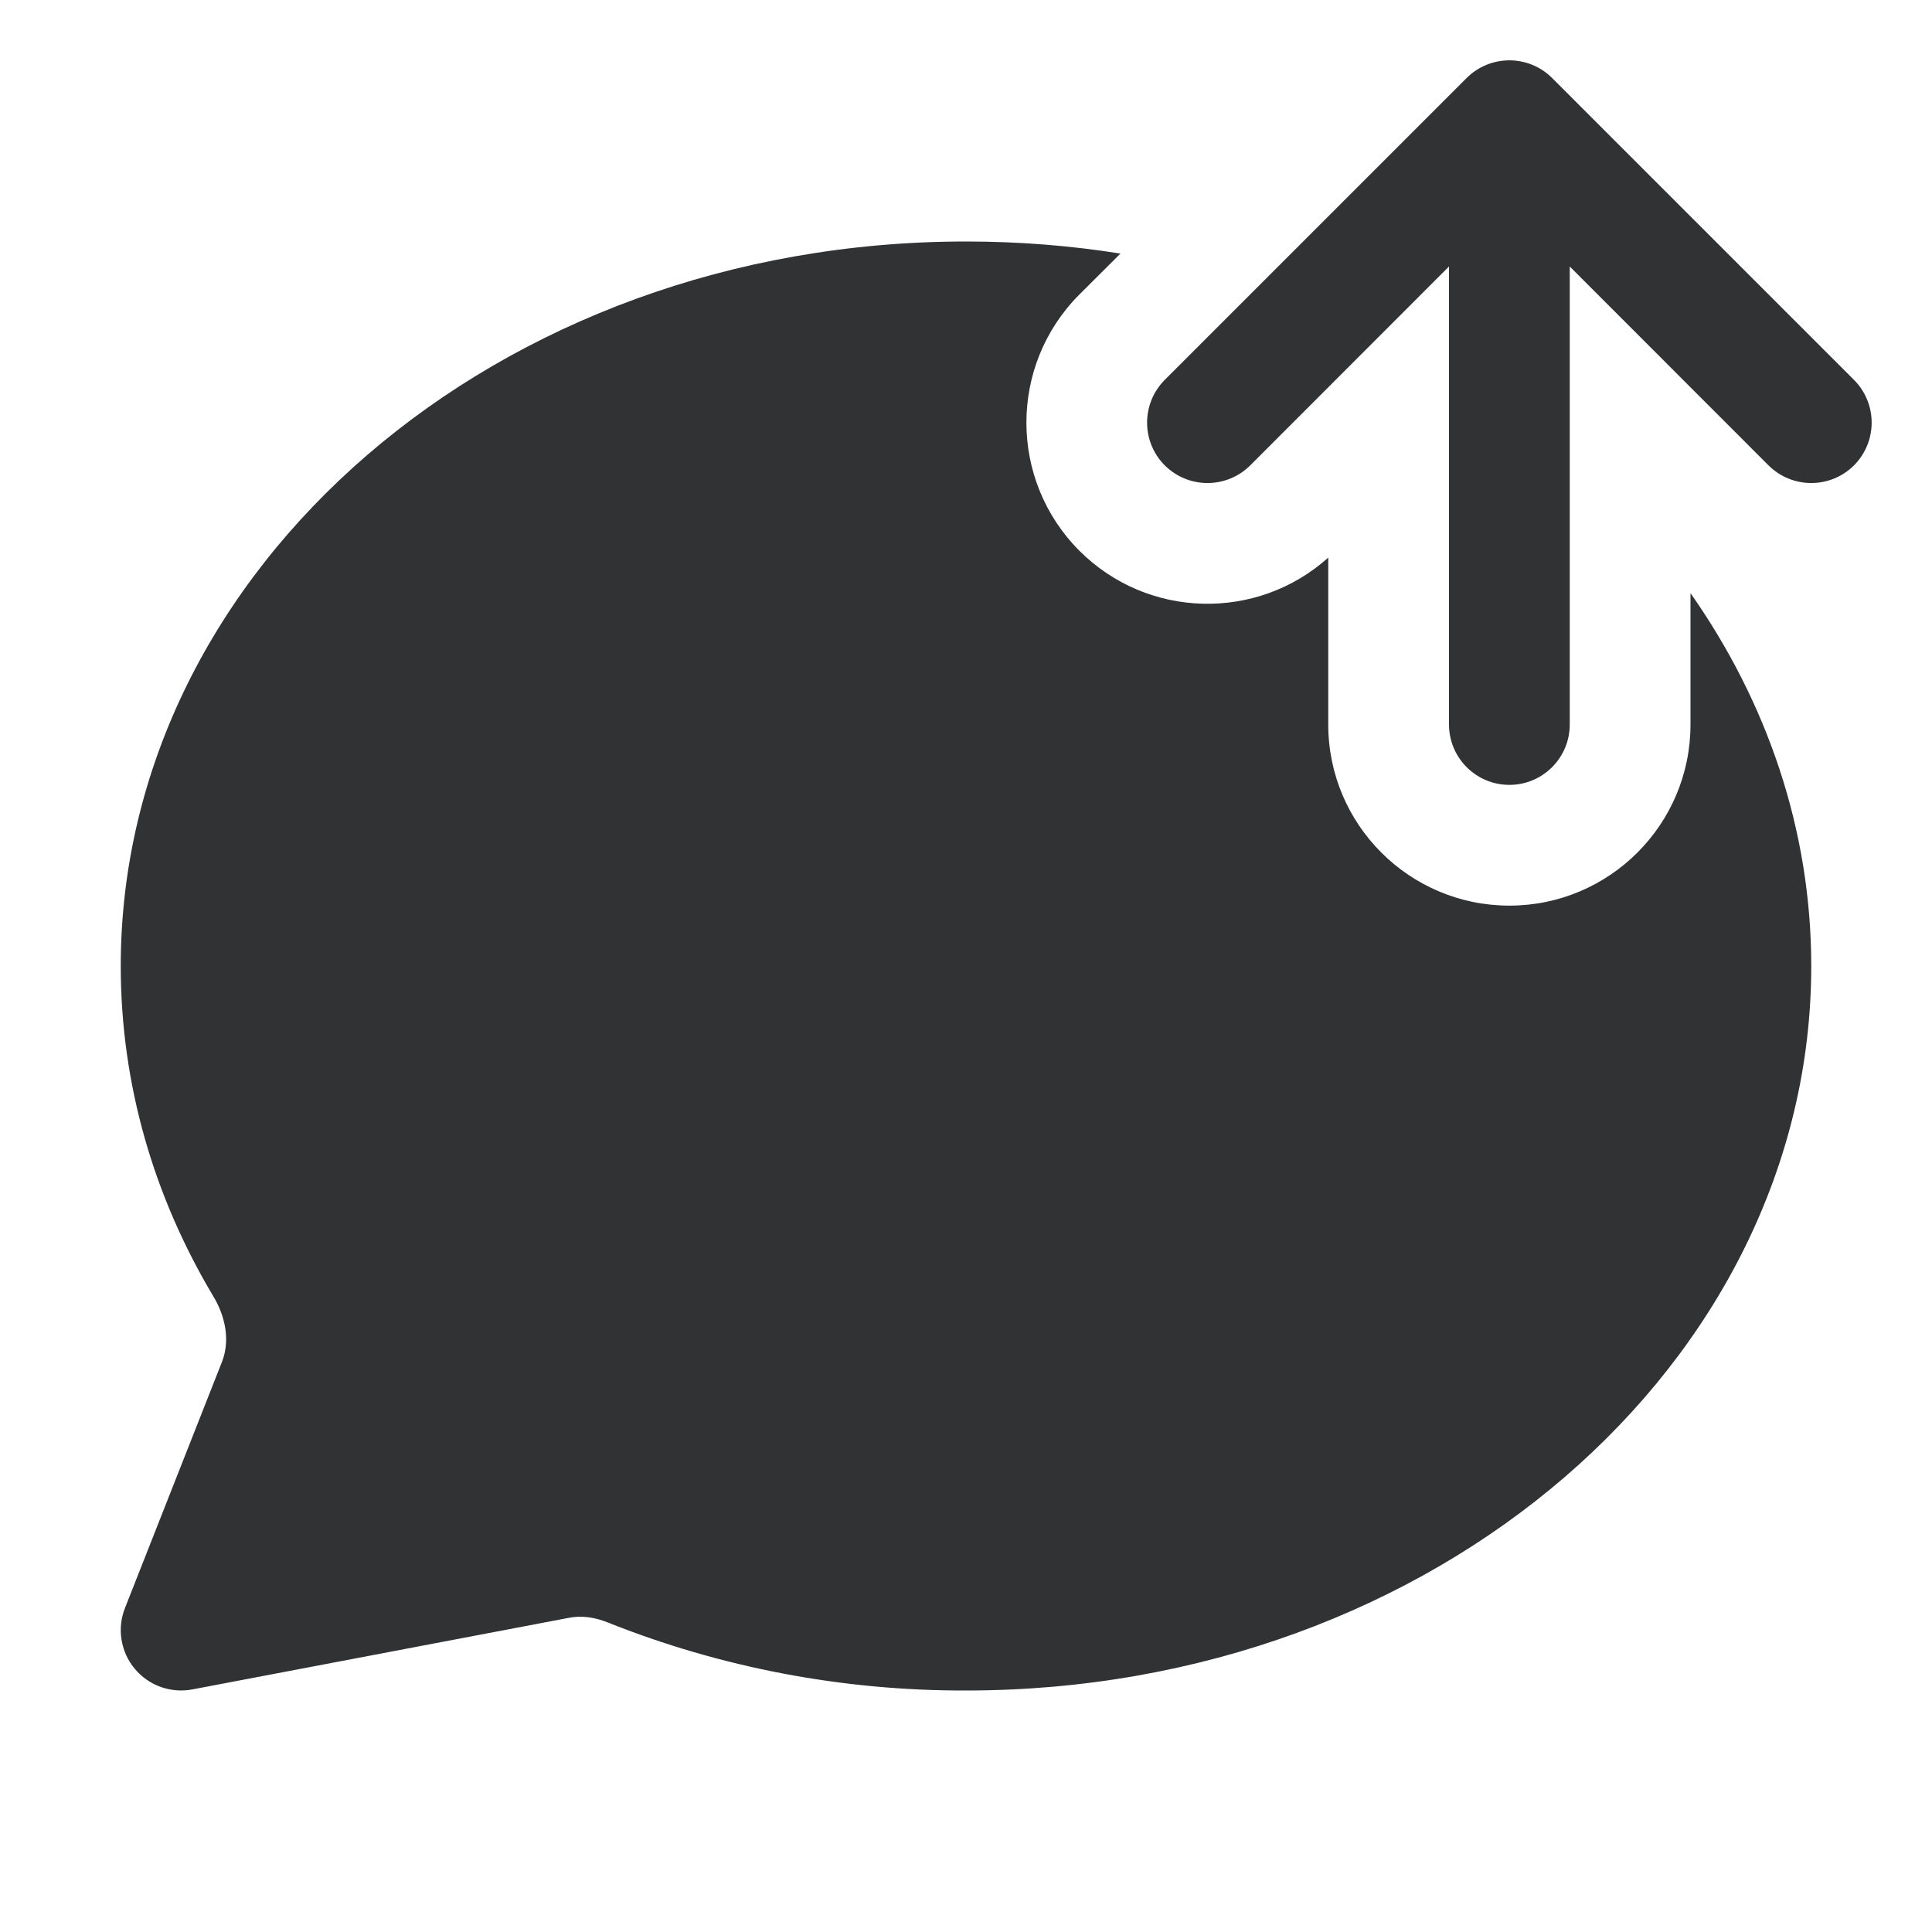 <svg width="16" height="16" viewBox="0 0 16 16" fill="none" xmlns="http://www.w3.org/2000/svg">
    <path
        d="M12.146 0.646C12.342 0.451 12.658 0.451 12.854 0.646L15.354 3.146C15.549 3.342 15.549 3.658 15.354 3.854C15.158 4.049 14.842 4.049 14.646 3.854L13 2.207V6C13 6.276 12.776 6.5 12.5 6.5C12.224 6.5 12 6.276 12 6V2.207L10.354 3.854C10.158 4.049 9.842 4.049 9.646 3.854C9.451 3.658 9.451 3.342 9.646 3.146L12.146 0.646Z"
        fill="#303233" />
    <path
        d="M11 4.618C10.411 5.146 9.505 5.127 8.939 4.561C8.354 3.975 8.354 3.025 8.939 2.439L9.279 2.1C8.865 2.034 8.437 2 8 2C4.113 2 1 4.712 1 8C1 8.984 1.276 9.914 1.767 10.736C1.866 10.901 1.908 11.1 1.838 11.279L1.035 13.317C0.968 13.486 0.999 13.679 1.115 13.819C1.231 13.959 1.414 14.025 1.593 13.991L4.712 13.398C4.82 13.377 4.93 13.395 5.032 13.436C5.971 13.811 6.98 14.003 8.001 14C11.887 14 15 11.288 15 8C15 6.875 14.635 5.817 14 4.912V6C14 6.828 13.328 7.5 12.5 7.5C11.672 7.5 11 6.828 11 6V4.618Z"
        fill="#303233" />
</svg>
